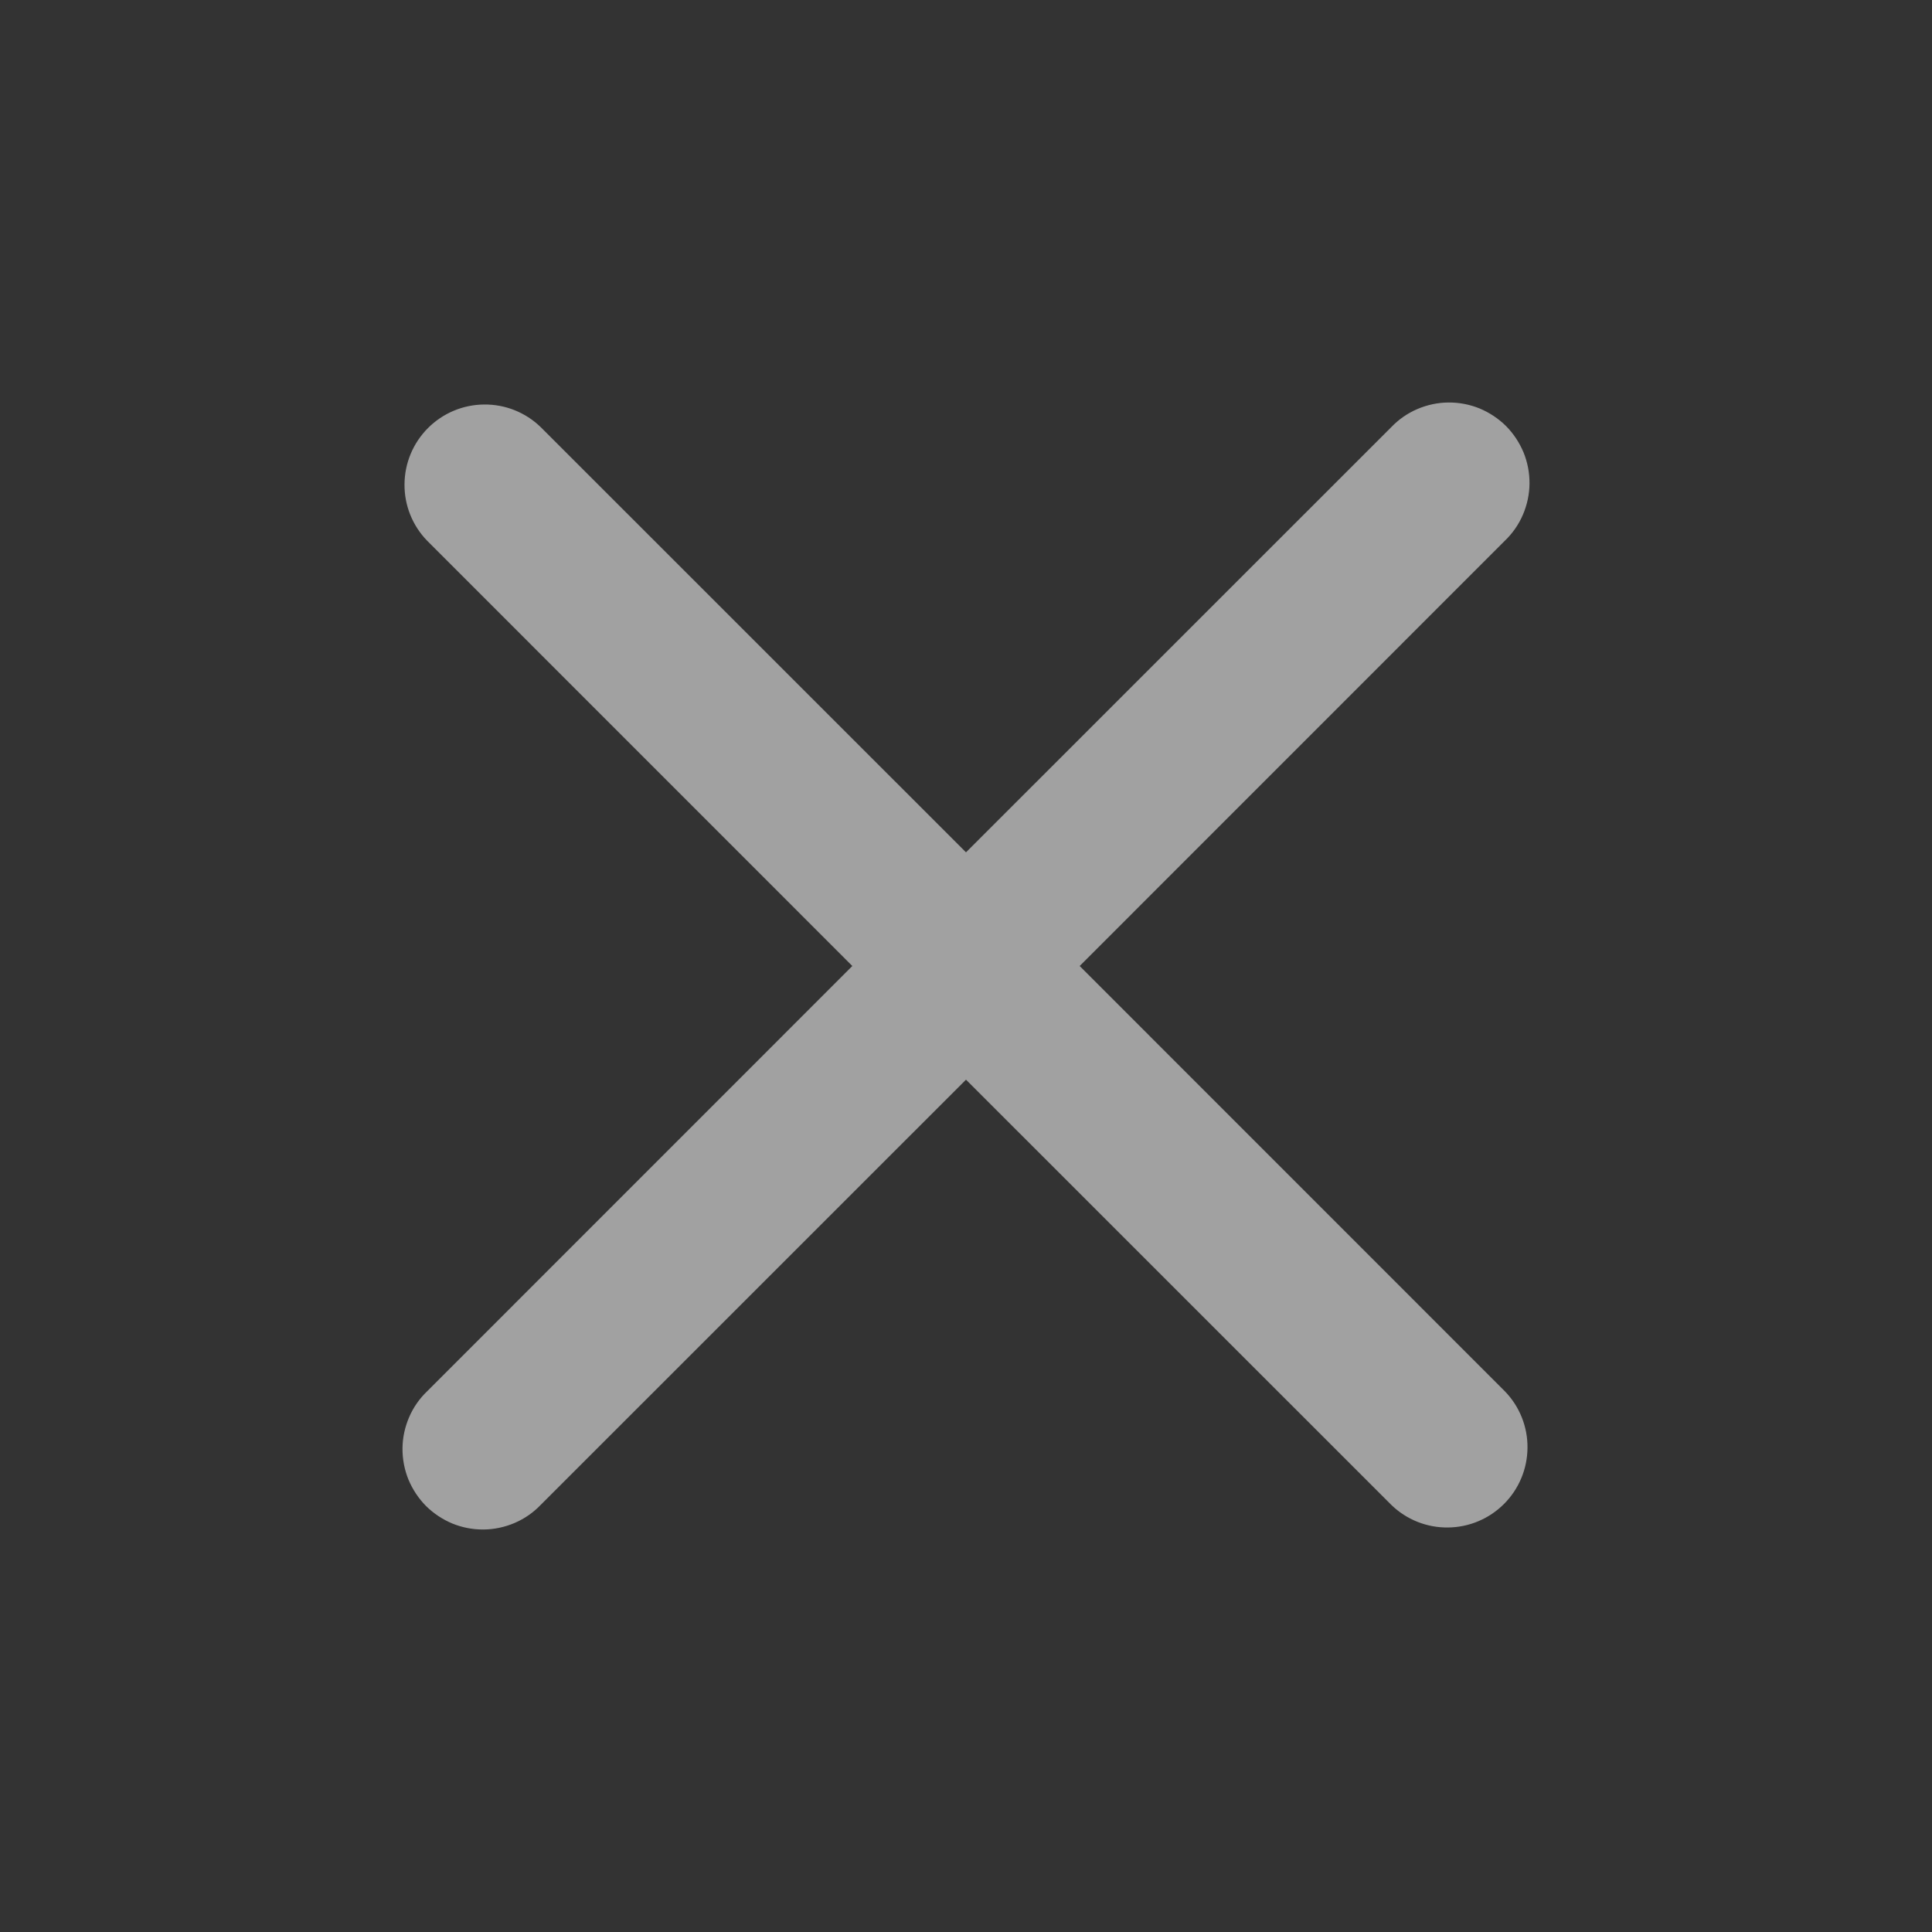 <svg viewBox="0 0 24 24" fill="none" xmlns="http://www.w3.org/2000/svg">
<rect x="0" y="0" width="24" height="24" fill="#333333" stroke="none"/>
<path d="M13.412 12L18.695 6.716C18.791 6.624 18.867 6.514 18.919 6.392C18.971 6.27 18.999 6.139 19 6.007C19.001 5.874 18.976 5.743 18.926 5.62C18.875 5.498 18.801 5.386 18.708 5.292C18.614 5.199 18.502 5.125 18.38 5.074C18.257 5.024 18.126 4.999 17.993 5C17.86 5.001 17.73 5.029 17.608 5.081C17.486 5.133 17.376 5.209 17.284 5.305L12 10.588L6.716 5.305C6.528 5.123 6.276 5.022 6.014 5.025C5.752 5.027 5.502 5.132 5.317 5.317C5.132 5.502 5.027 5.752 5.025 6.014C5.022 6.276 5.123 6.528 5.305 6.716L10.588 12L5.305 17.284C5.209 17.376 5.133 17.486 5.081 17.608C5.029 17.73 5.001 17.86 5 17.993C4.999 18.126 5.024 18.257 5.074 18.38C5.125 18.502 5.199 18.614 5.292 18.708C5.386 18.801 5.498 18.875 5.62 18.926C5.743 18.976 5.874 19.001 6.007 19C6.139 18.999 6.27 18.971 6.392 18.919C6.514 18.867 6.624 18.791 6.716 18.695L12 13.412L17.284 18.695C17.472 18.877 17.724 18.978 17.986 18.975C18.248 18.973 18.498 18.868 18.683 18.683C18.868 18.498 18.973 18.248 18.975 17.986C18.978 17.724 18.877 17.472 18.695 17.284L13.412 12Z" fill="white" fill-opacity="0.54"/>
</svg>
